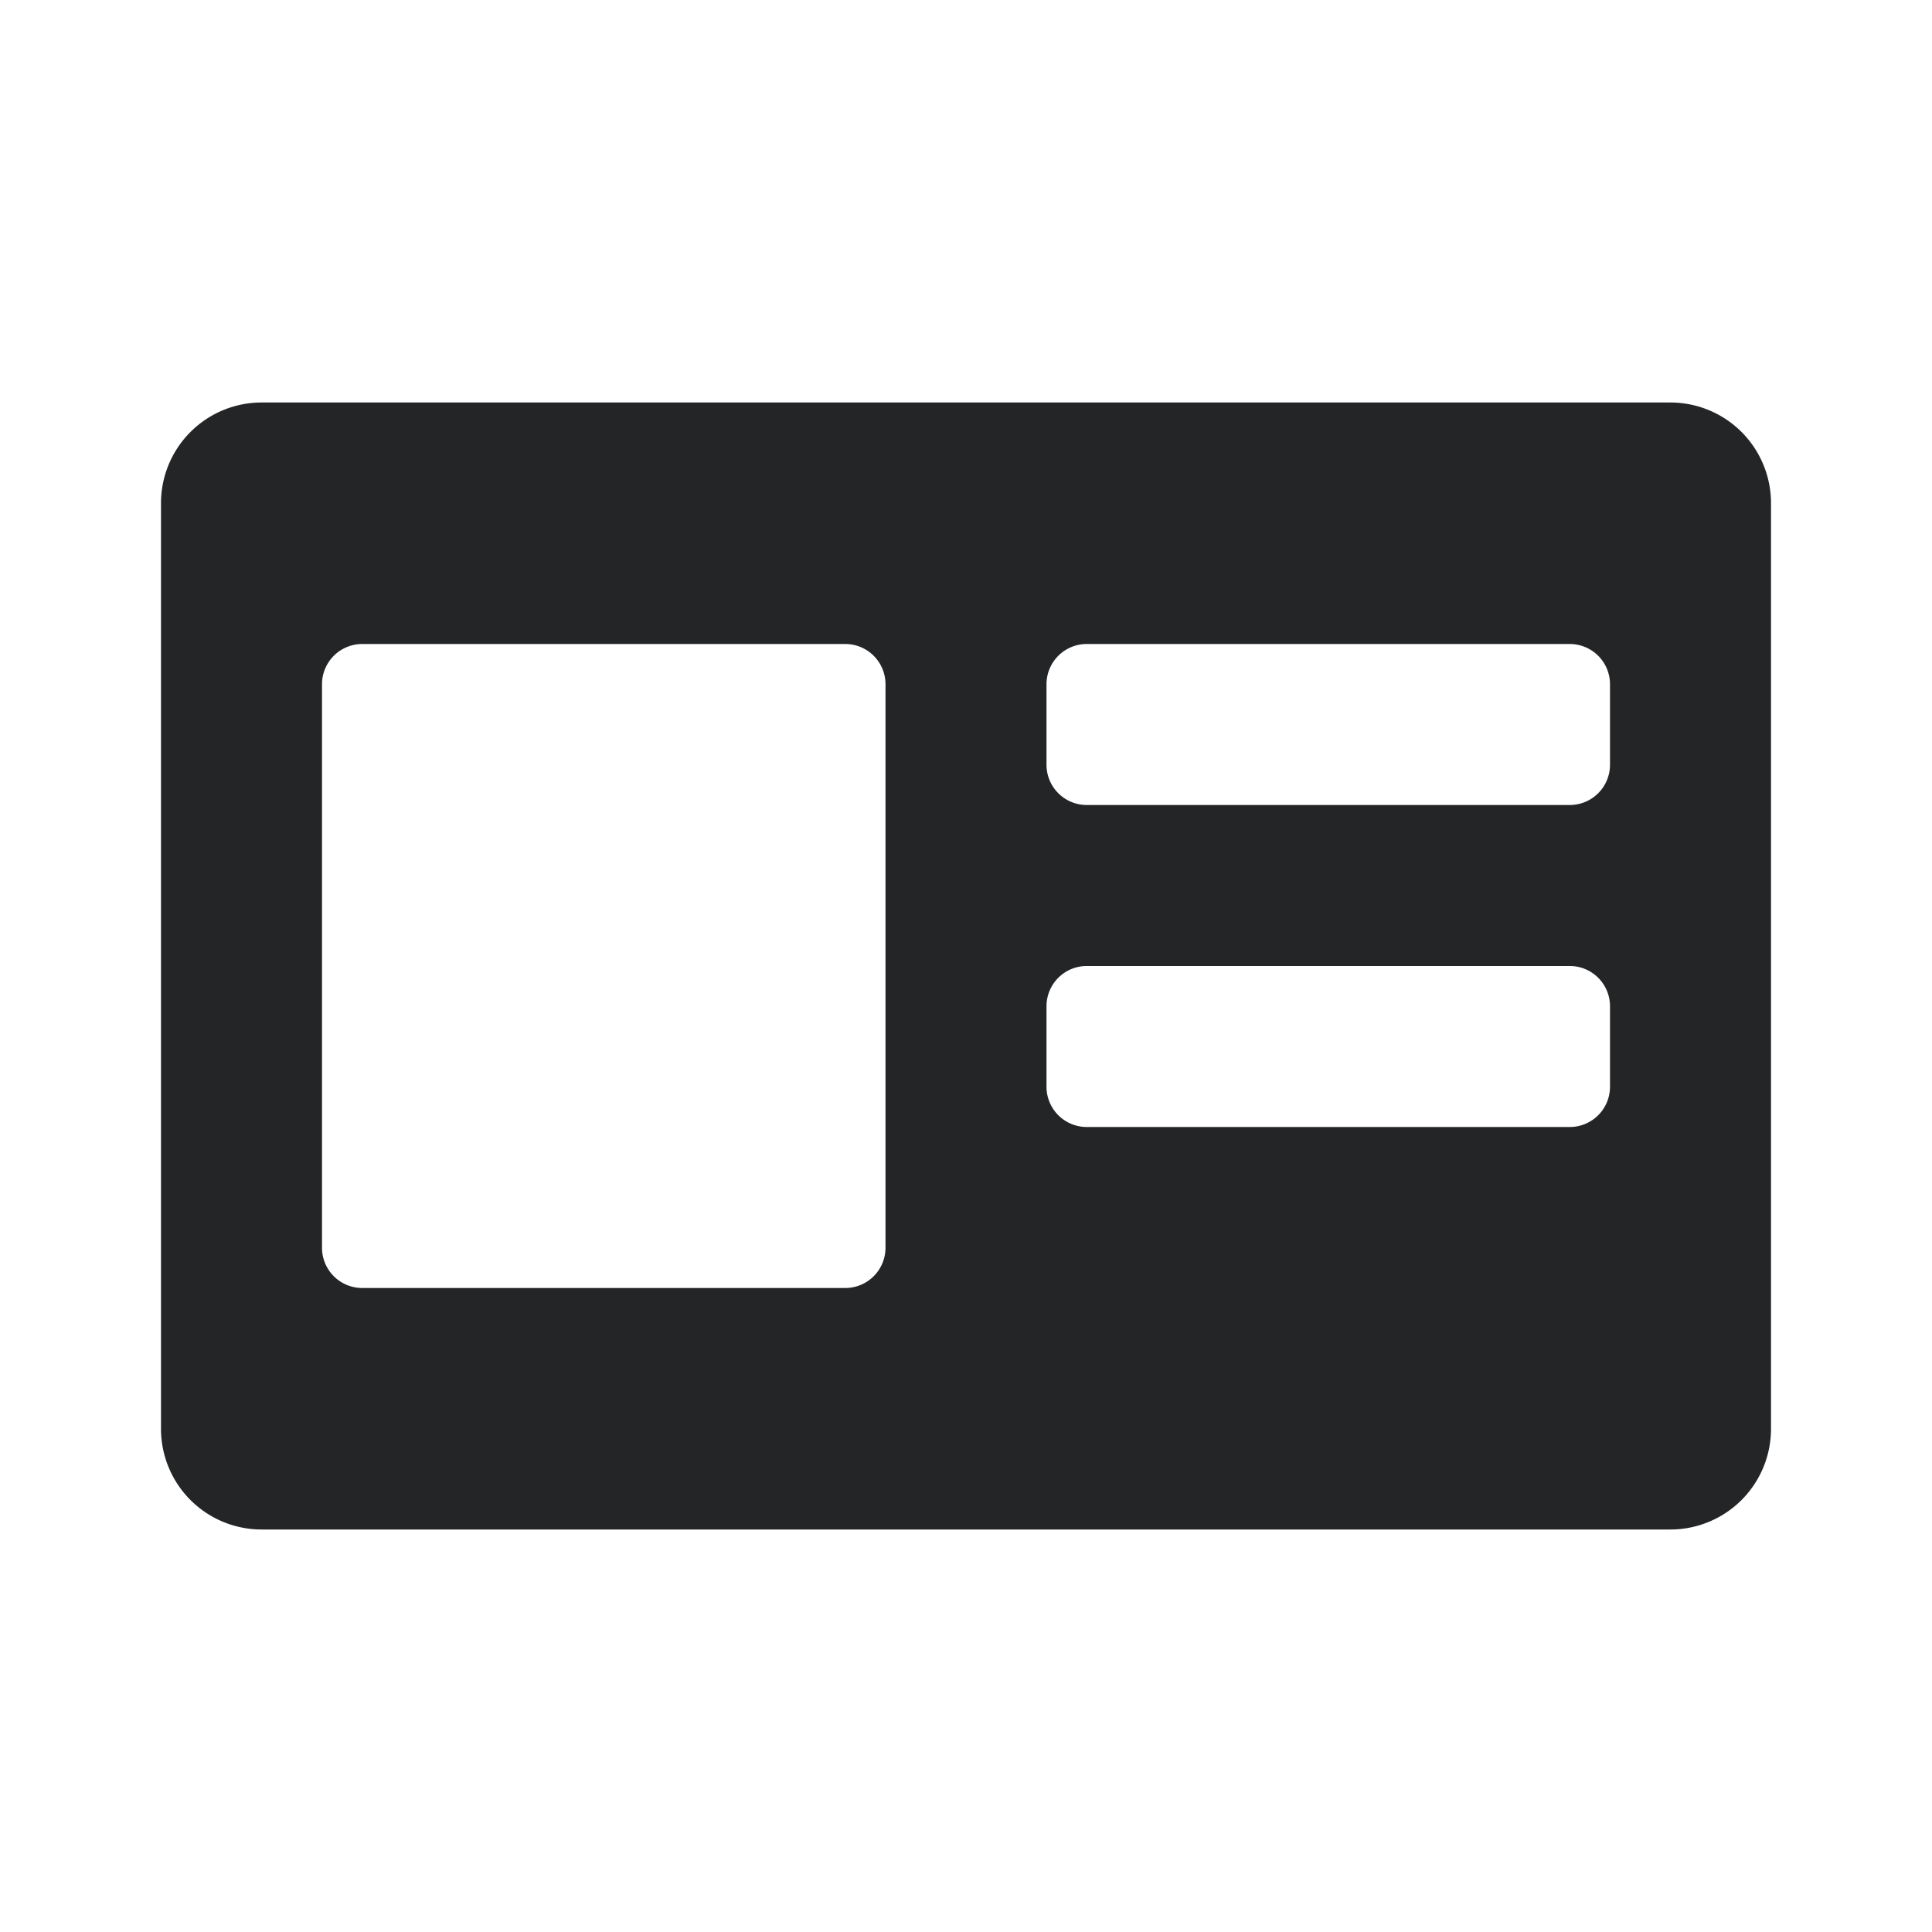 <svg id="Layer_1" data-name="Layer 1" xmlns="http://www.w3.org/2000/svg" viewBox="0 0 24 24"><defs><style>.cls-1{fill:#232526;}</style></defs><path class="cls-1" d="M20.75,5H3.25A1.25,1.25,0,0,0,2,6.25v11.5A1.25,1.25,0,0,0,3.25,19h17.5A1.25,1.25,0,0,0,22,17.75V6.25A1.25,1.25,0,0,0,20.75,5ZM11,15.5a.5.5,0,0,1-.5.5h-6a.5.5,0,0,1-.5-.5v-7A.5.5,0,0,1,4.5,8h6a.5.5,0,0,1,.5.5Zm9-2a.5.5,0,0,1-.5.5h-6a.5.5,0,0,1-.5-.5v-1a.5.5,0,0,1,.5-.5h6a.5.5,0,0,1,.5.5Zm0-4a.5.5,0,0,1-.5.5h-6a.5.5,0,0,1-.5-.5v-1a.5.5,0,0,1,.5-.5h6a.5.5,0,0,1,.5.5Z"/></svg>
